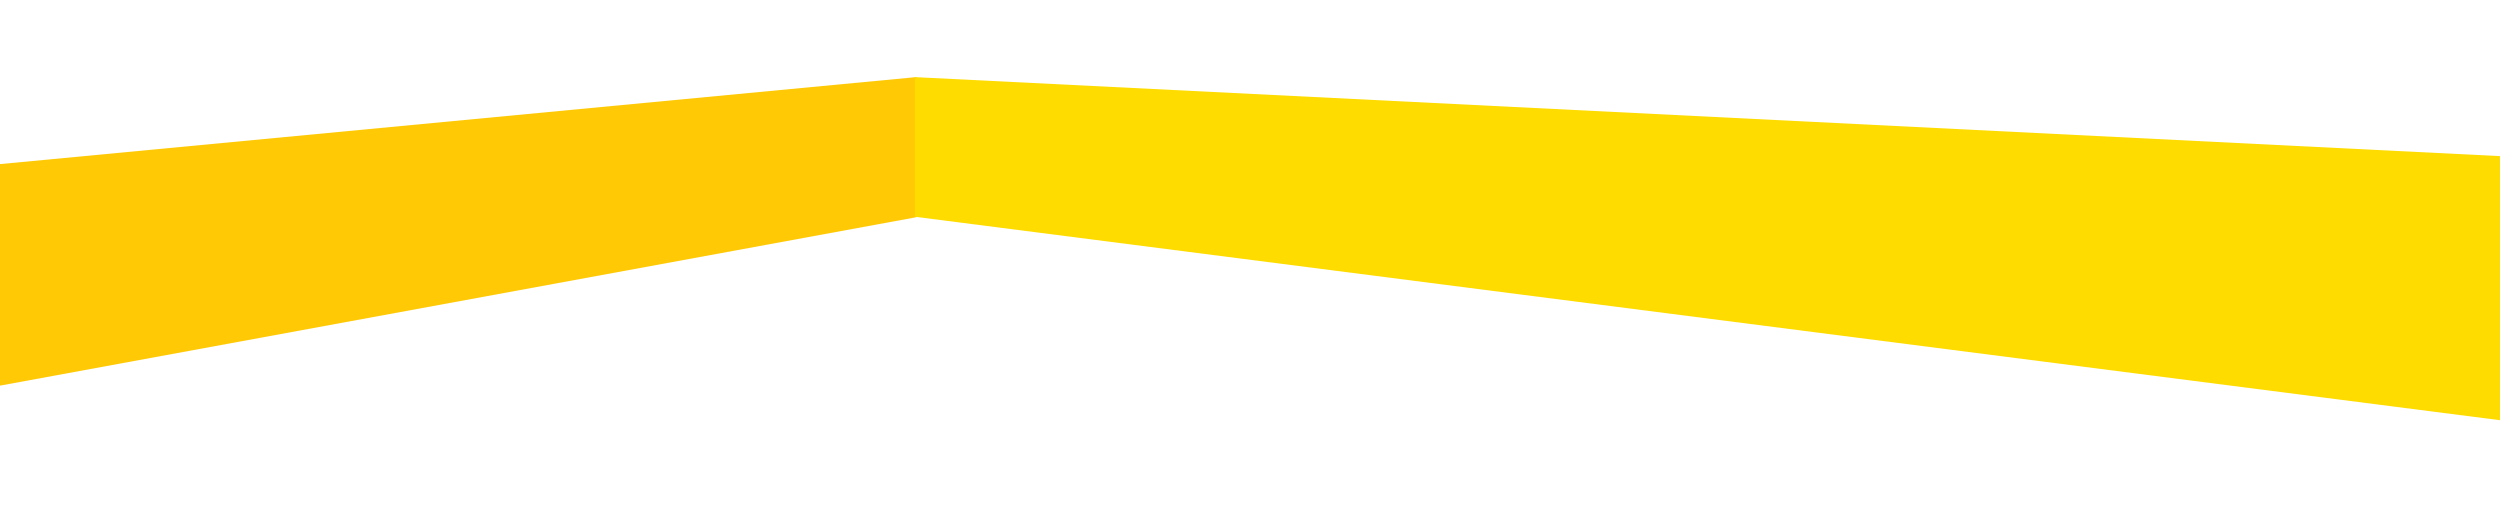 <?xml version="1.0" encoding="utf-8"?>
<!-- Generator: Adobe Illustrator 23.0.2, SVG Export Plug-In . SVG Version: 6.00 Build 0)  -->
<svg version="1.1" id="Layer_1" xmlns="http://www.w3.org/2000/svg" xmlns:xlink="http://www.w3.org/1999/xlink" x="0px" y="0px"
	 viewBox="0 0 940 192" style="enable-background:new 0 0 940 192;" xml:space="preserve">
<style type="text/css">
	.st0{fill-rule:evenodd;clip-rule:evenodd;fill:#FFCA05;}
	.st1{fill-rule:evenodd;clip-rule:evenodd;fill:#FFDC00;}
</style>
<title>top-mobile</title>
<desc>Created with Sketch.</desc>
<g id="Page-1">
	<g id="top-mobile">
		<polygon id="fillRight" class="st0" points="0,61.7 0,145 344.4,81.7 366,64 344.4,29 		"/>
		<polygon id="fillLeft" class="st1" points="344,81.5 940,158 940,58.7 344,29 		"/>
	</g>
</g>
</svg>
